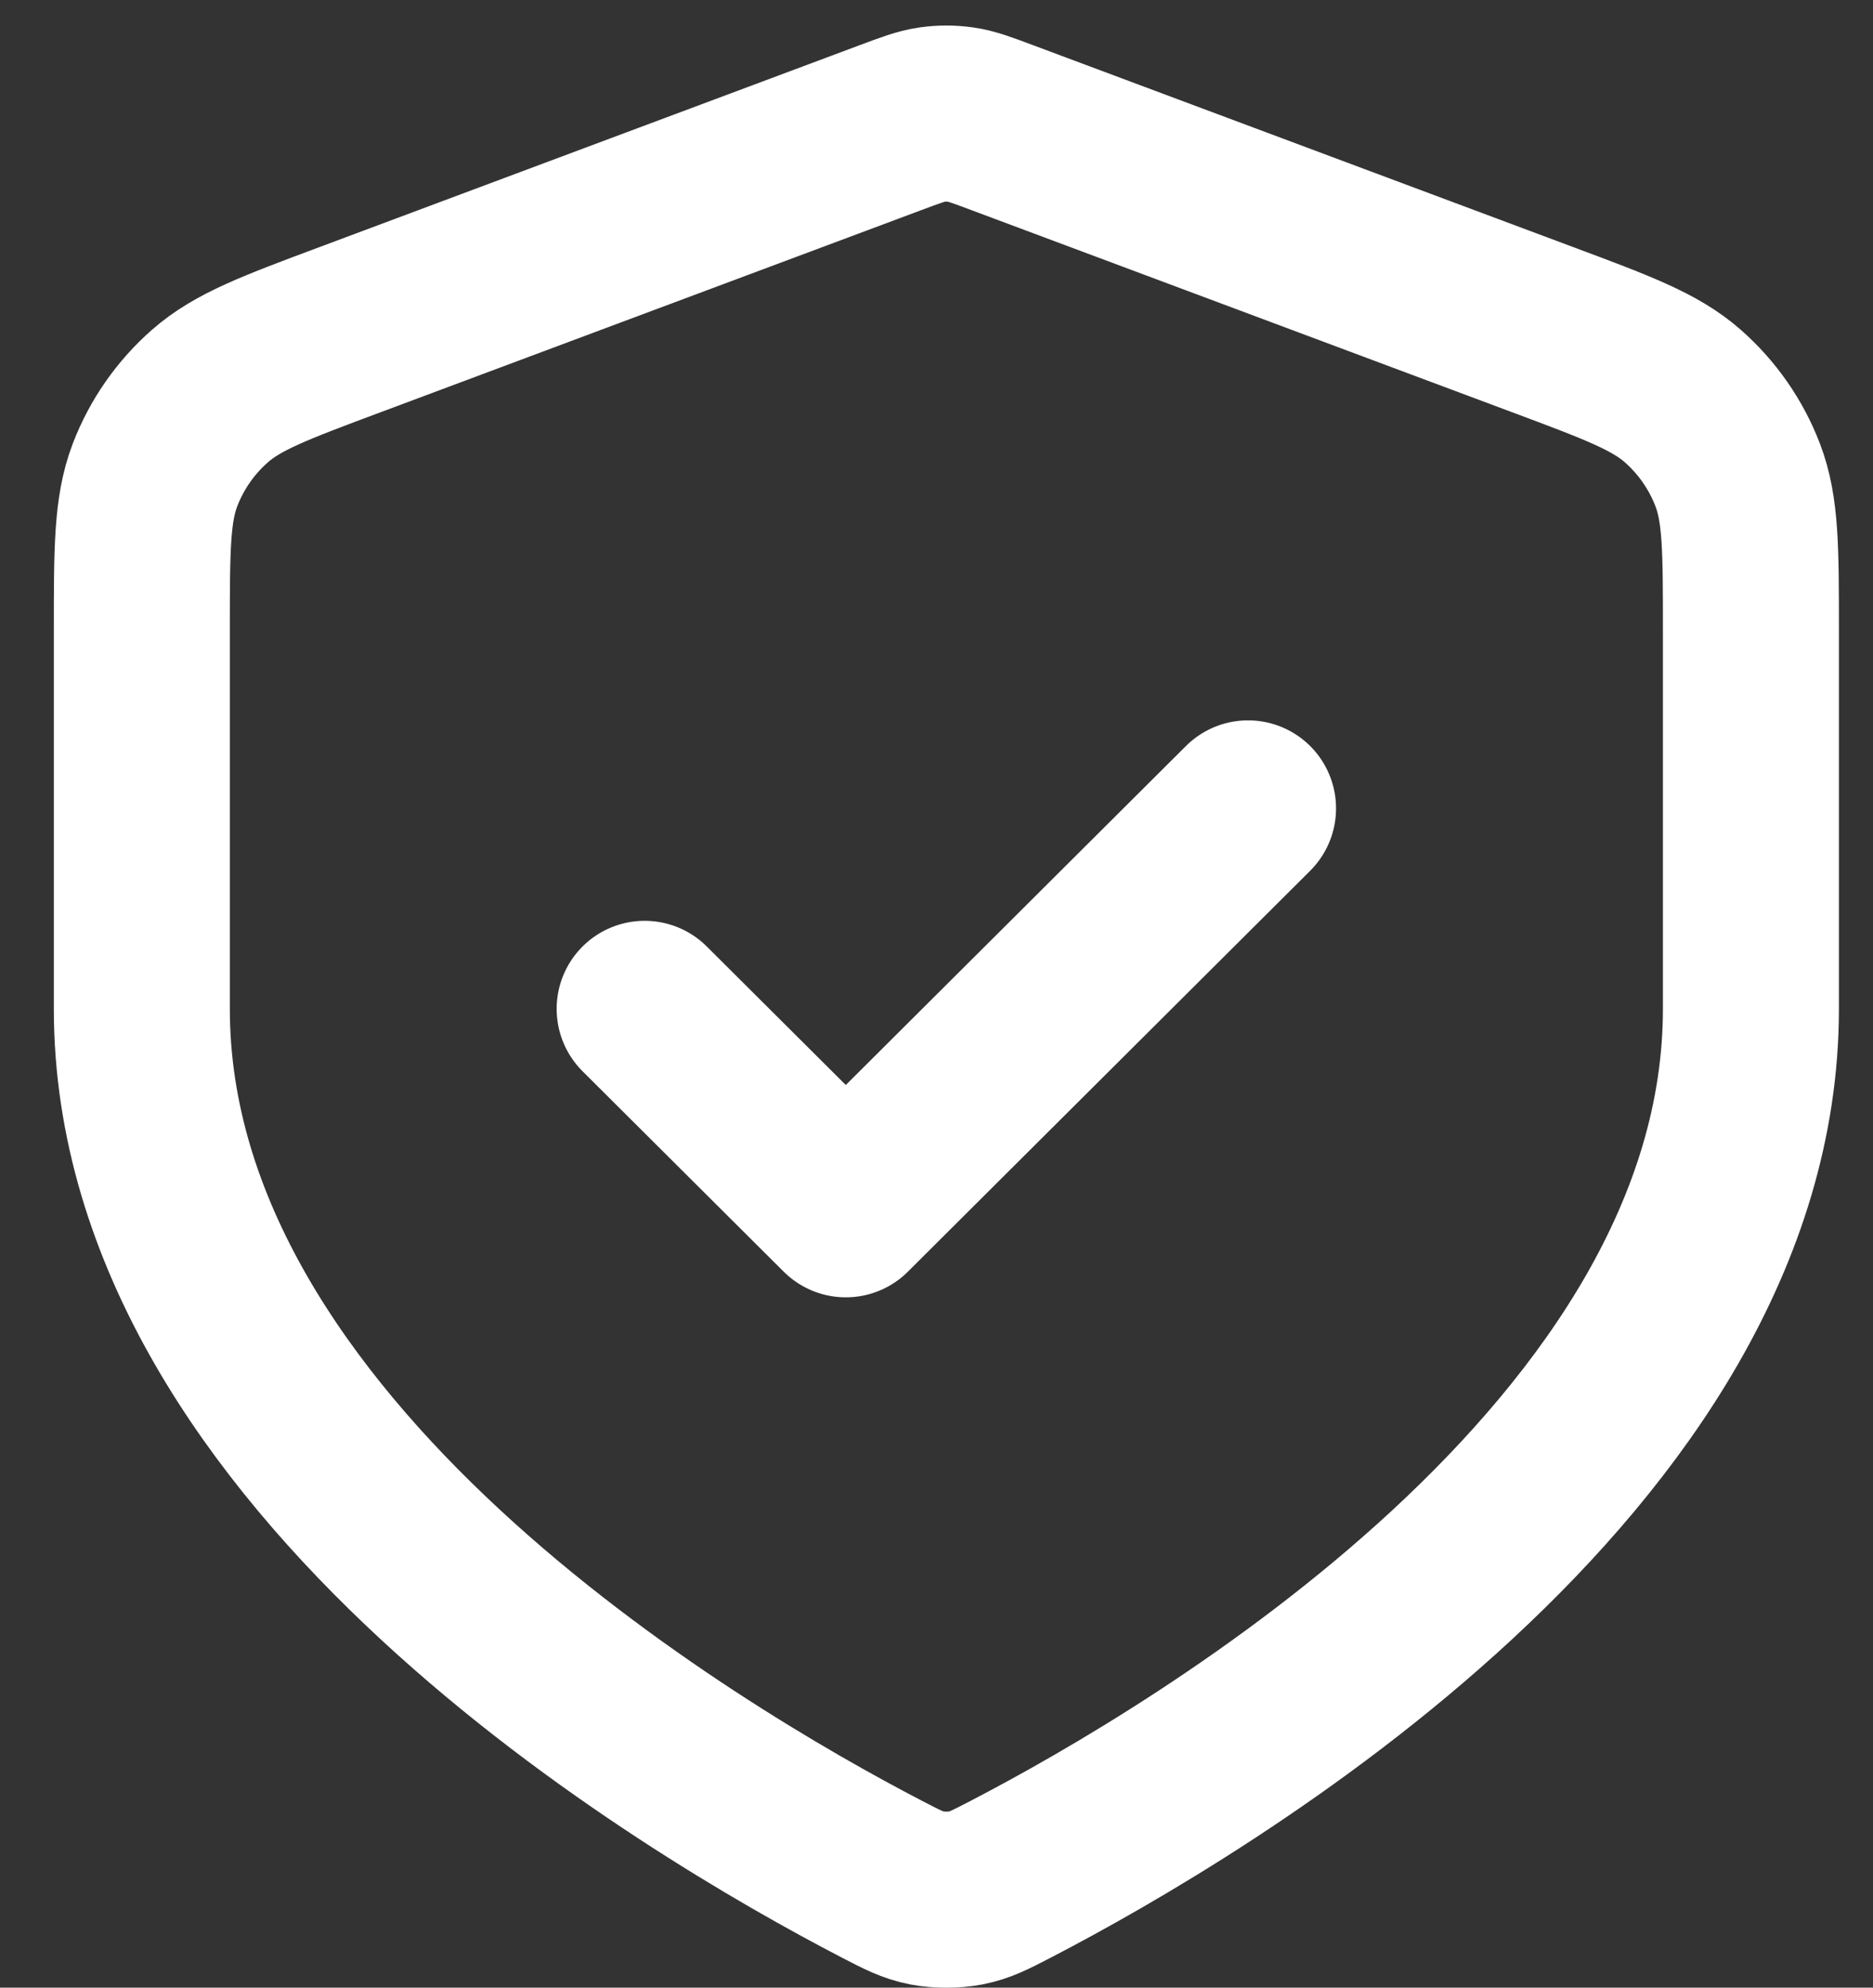 <svg width="33" height="35" viewBox="0 0 33 35" fill="none" xmlns="http://www.w3.org/2000/svg">
<rect x="0" y="0" width="33" height="35" fill="#333333" stroke="none"/>
<path d="M11.358 17.765L14.902 21.294L21.989 14.235M30.849 17.765C30.849 25.638 21.174 31.344 17.81 33.09C17.446 33.279 17.264 33.373 17.012 33.422C16.815 33.46 16.532 33.46 16.335 33.422C16.083 33.373 15.901 33.279 15.537 33.09C12.173 31.344 2.499 25.638 2.499 17.765V11.089C2.499 9.678 2.499 8.972 2.73 8.366C2.935 7.83 3.268 7.352 3.7 6.973C4.188 6.544 4.851 6.296 6.178 5.801L15.678 2.252C16.047 2.114 16.231 2.045 16.42 2.018C16.588 1.994 16.759 1.994 16.927 2.018C17.117 2.045 17.301 2.114 17.669 2.252L27.169 5.801C28.496 6.296 29.159 6.544 29.648 6.973C30.079 7.352 30.412 7.83 30.617 8.366C30.849 8.972 30.849 9.678 30.849 11.089V17.765Z" stroke="white" stroke-width="3.101" stroke-linecap="round" stroke-linejoin="round"/>
</svg>

